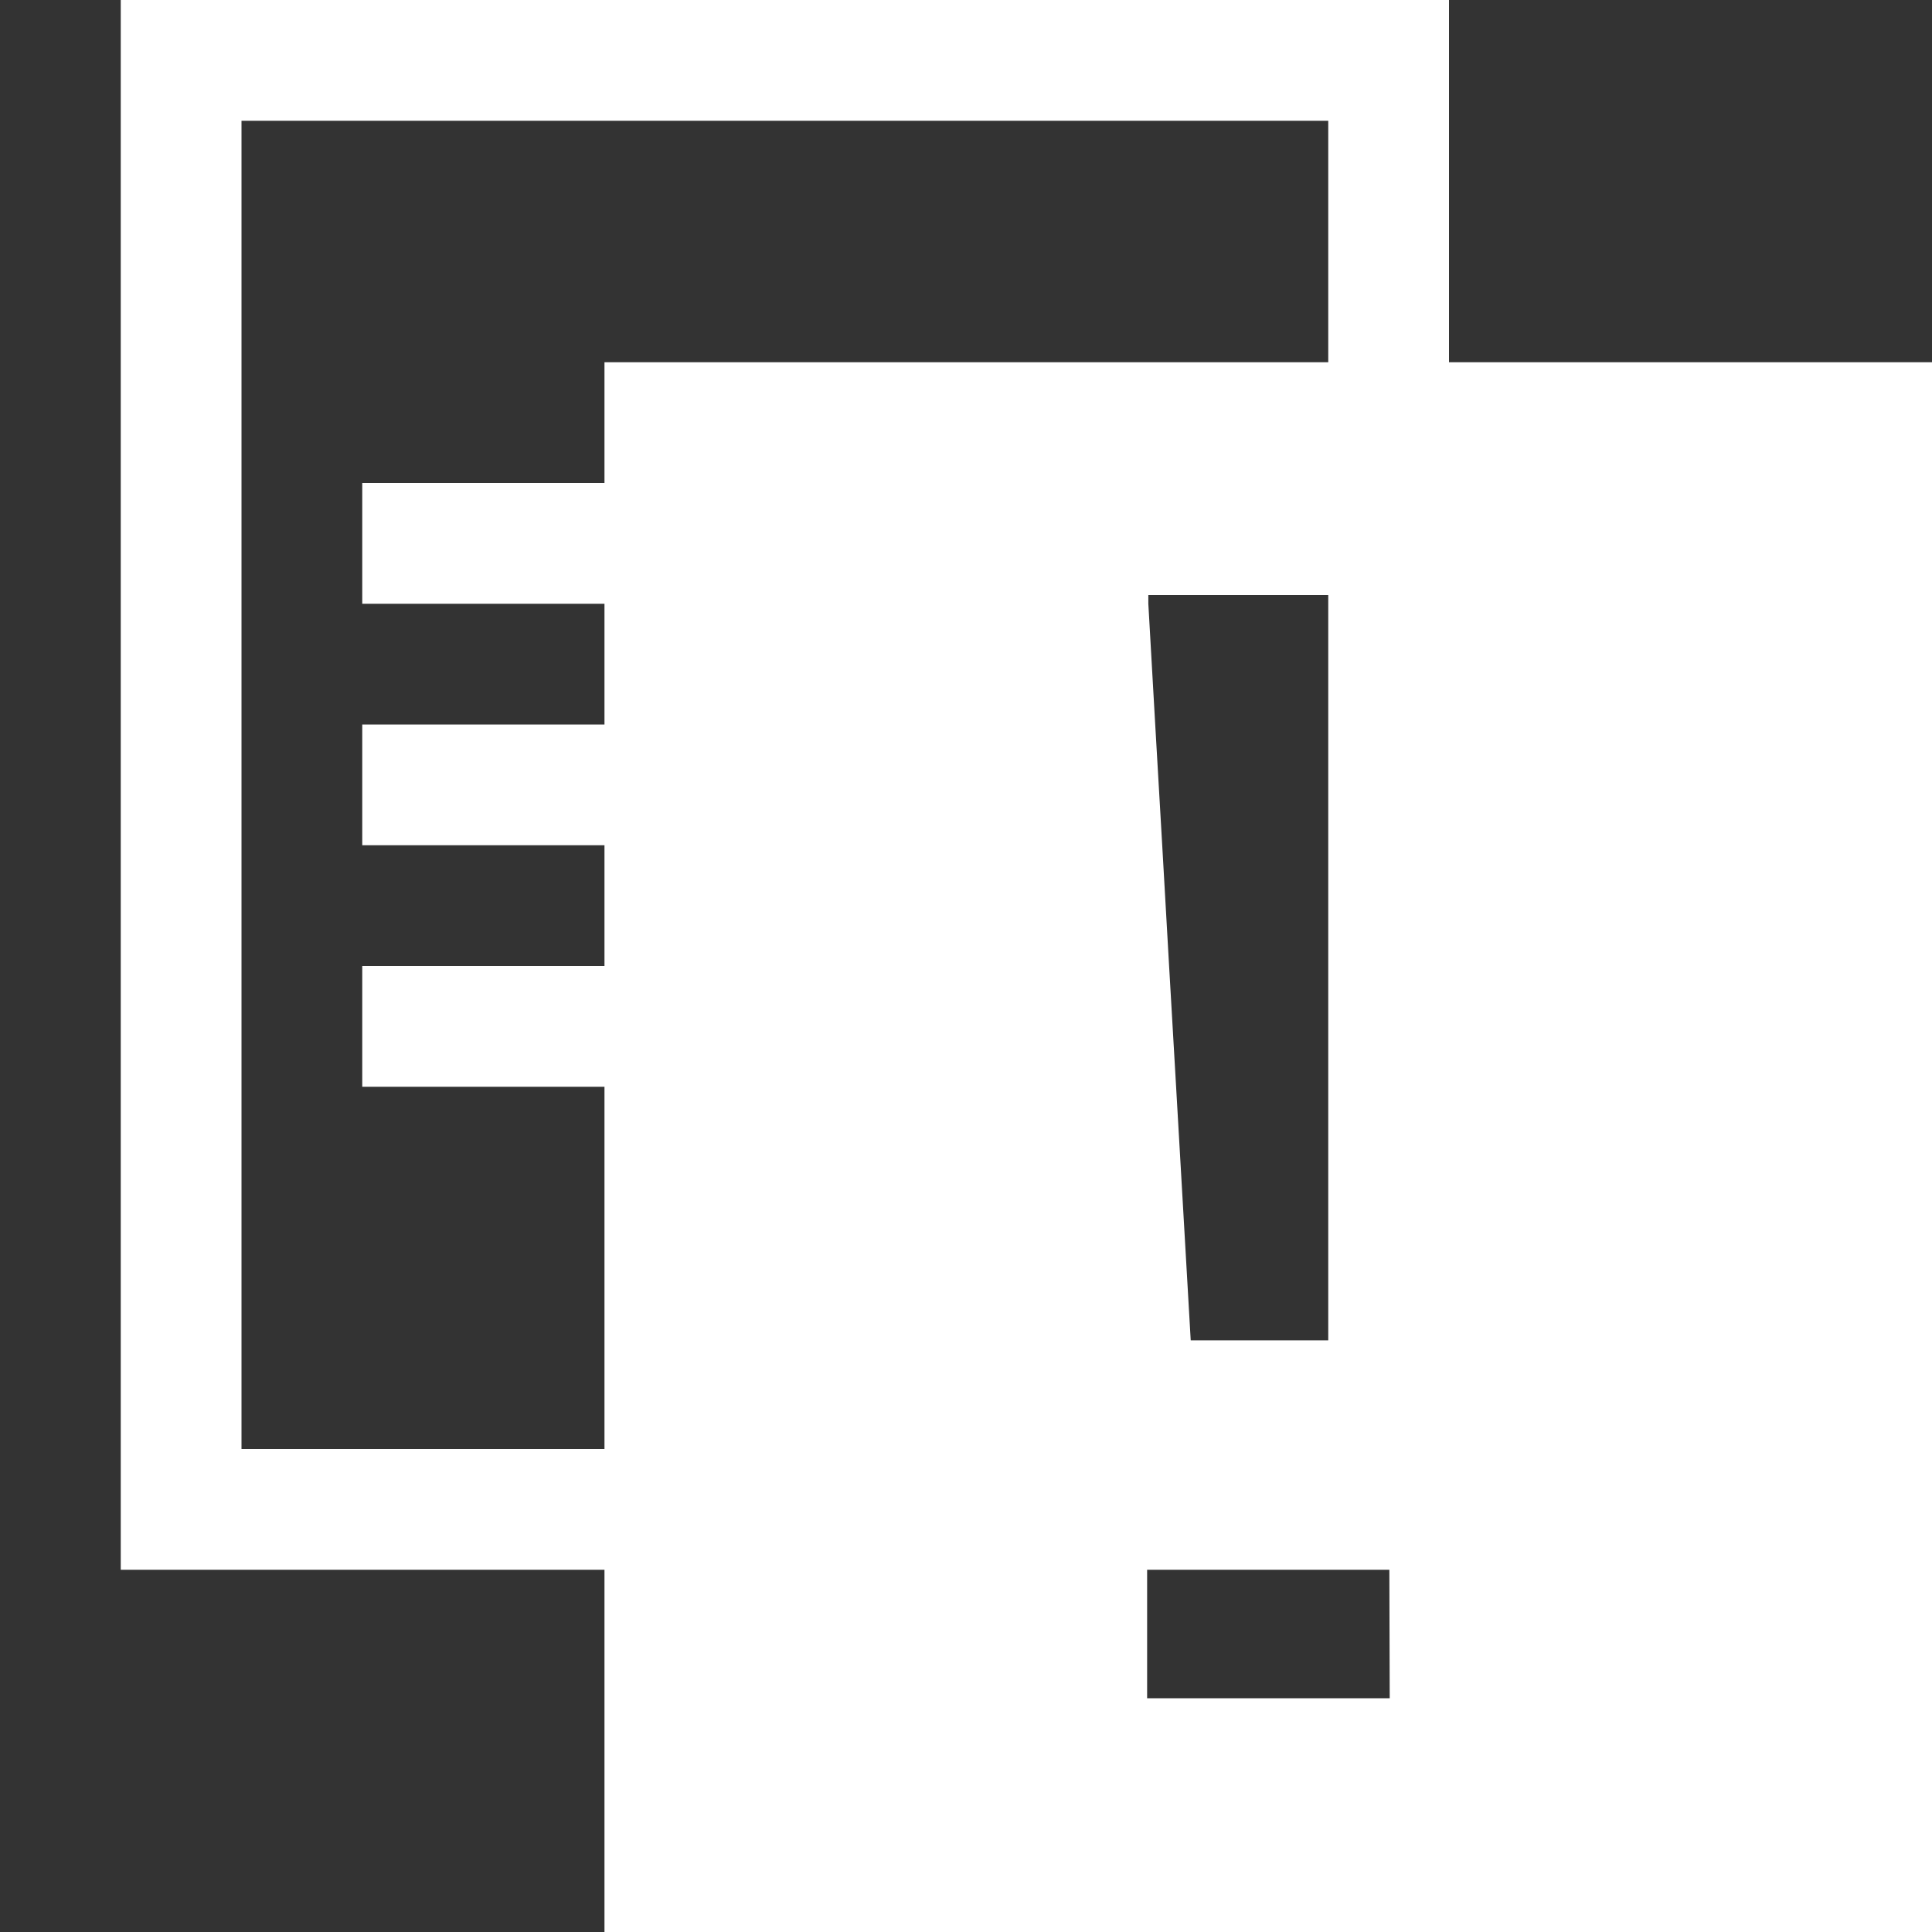 <svg id="Layer_1" data-name="Layer 1" xmlns="http://www.w3.org/2000/svg" width="16" height="16" viewBox="0 0 16 16">
  <rect x="0" y="0" width="16" height="16" fill="#333333" stroke="none"/>
  <title>indicatorMissingInSource16</title>
  <path d="M12,3V0H1V13H5.006v3h11V3ZM9.682,8,9.625,7,9.567,6,9.51,5l0-.072H11V11.1H9.861L9.74,9ZM2,12V1h9V3H5.006V4H3V5H5.006V6H3V7H5.006V8H3V9H5.006v3Zm9.509,2.064H9.5V13h2.006Z" fill="#fff"/>
</svg>
